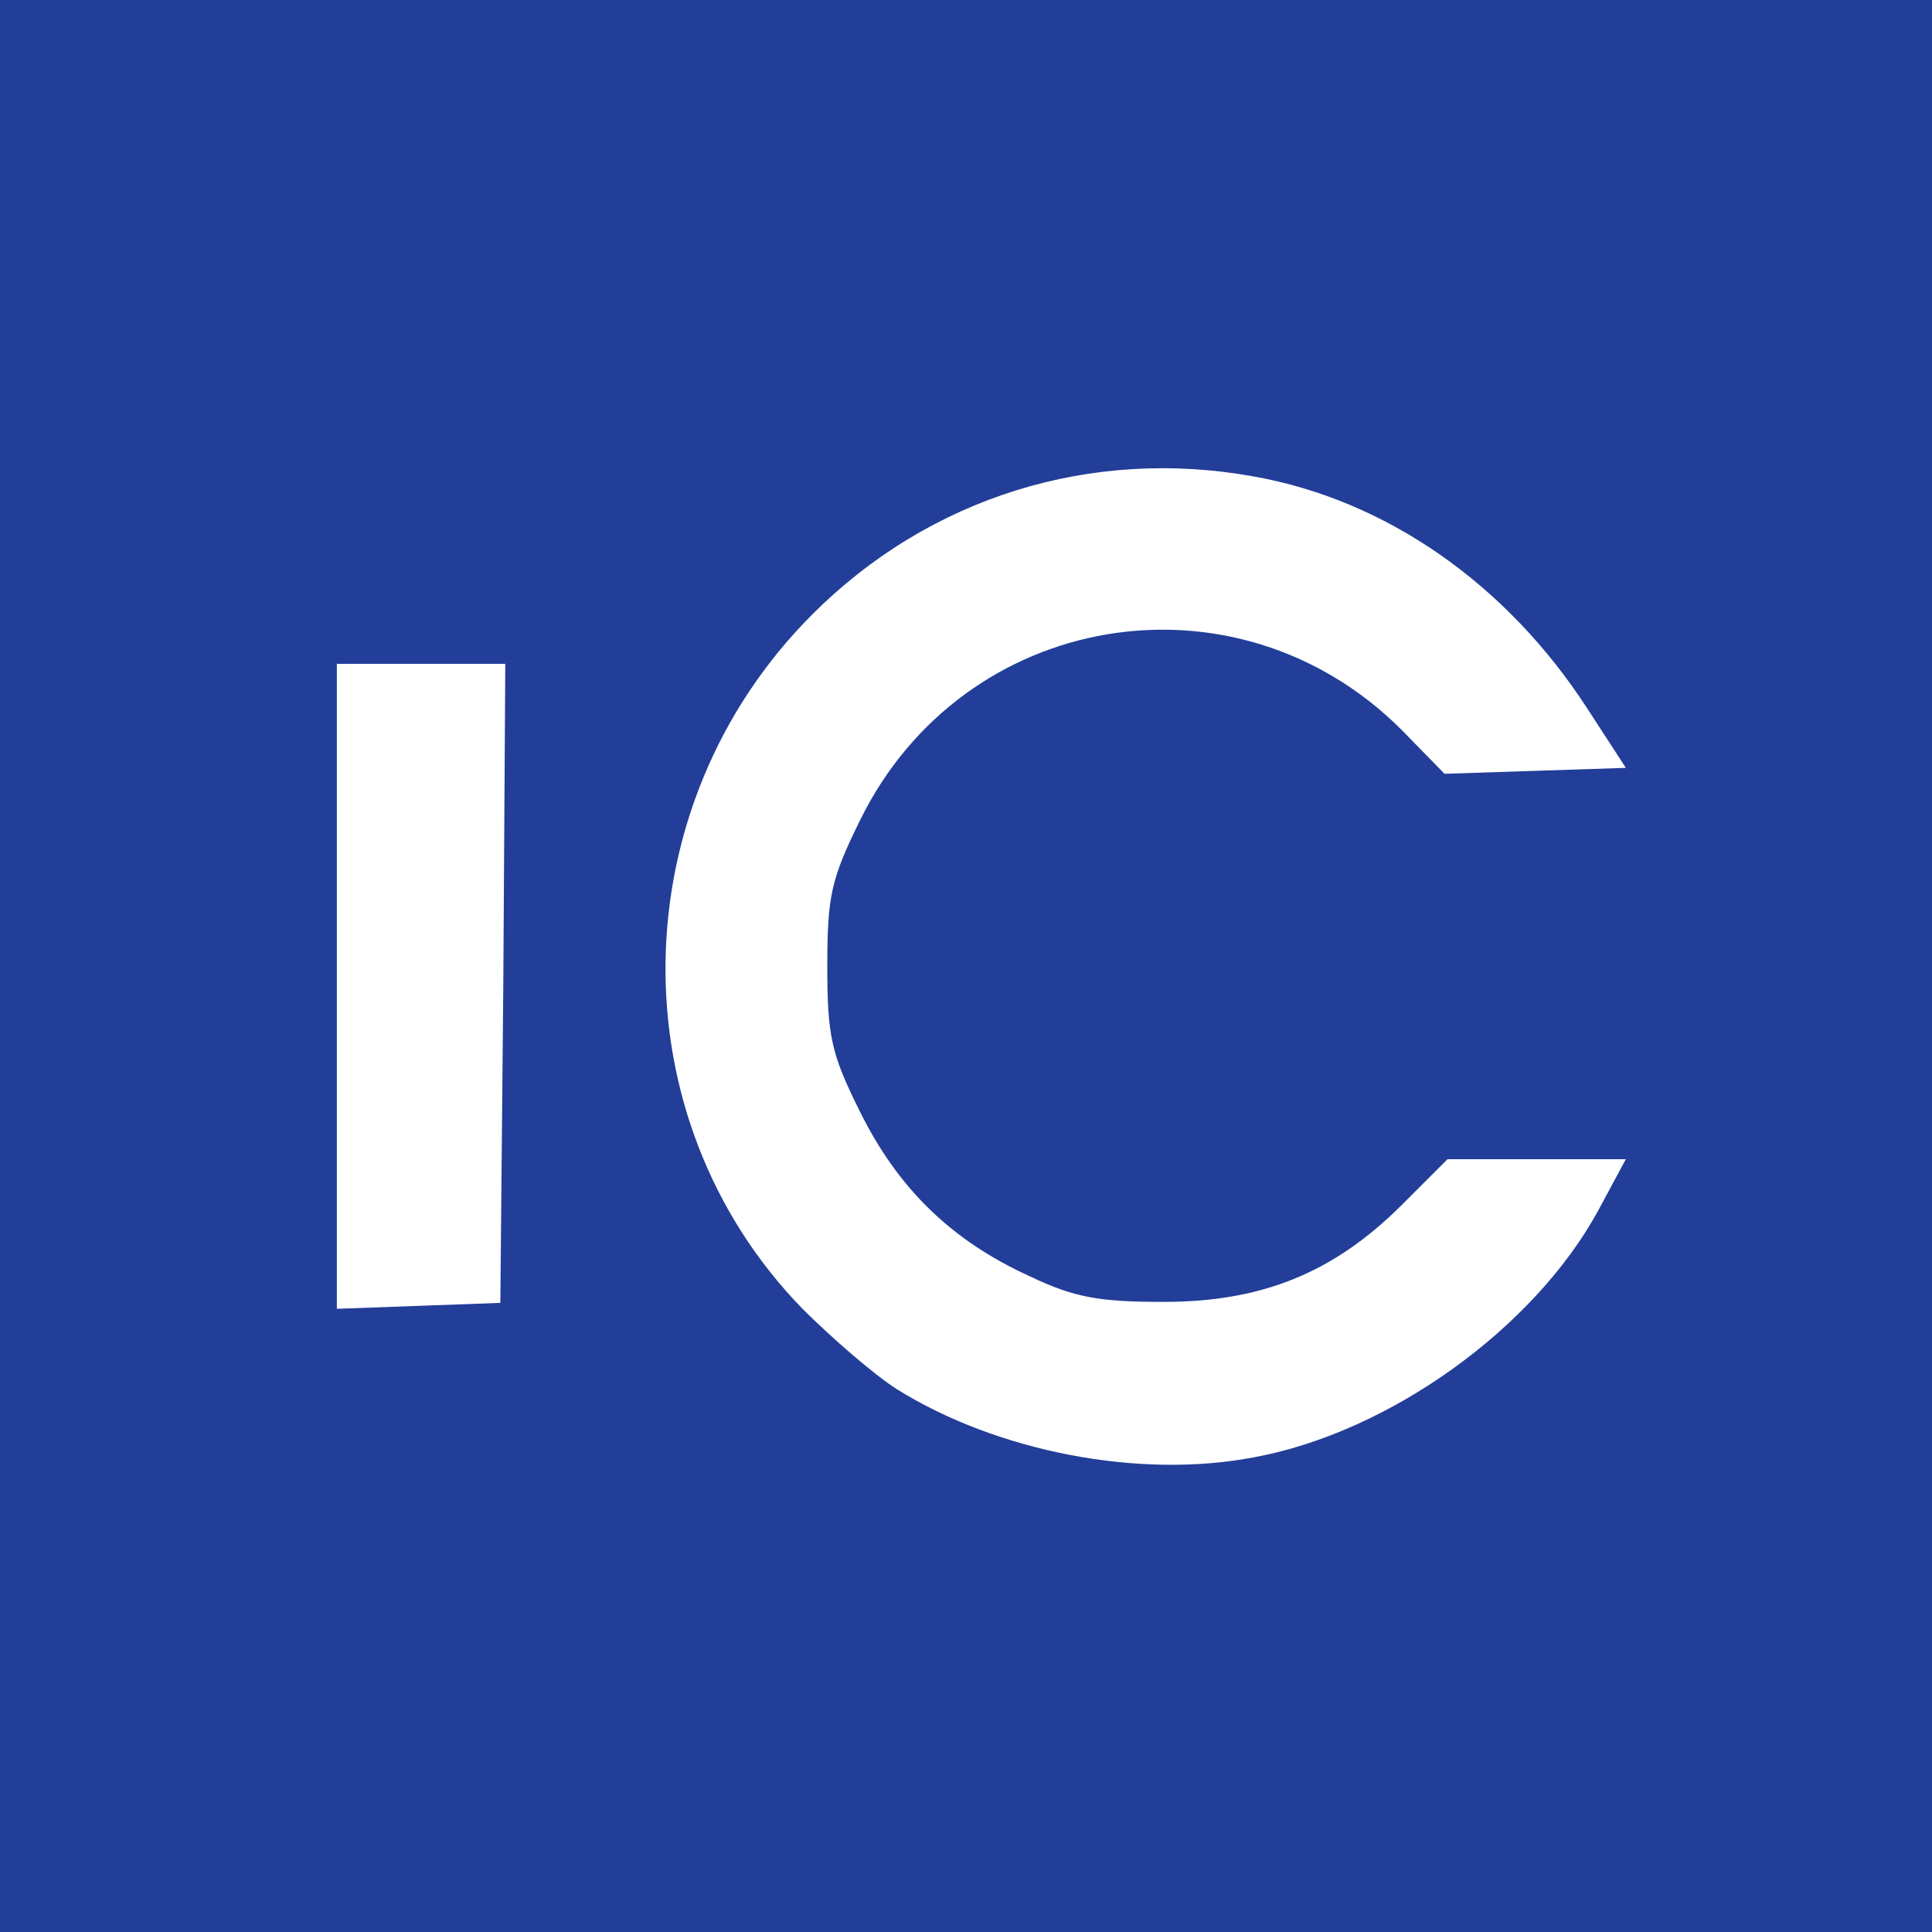 <?xml version="1.0" encoding="utf-8"?>
<svg viewBox="0 0 195 195" width="195" height="195" xmlns="http://www.w3.org/2000/svg">
  <rect x="0" y="0" width="195" height="195" fill="#808080" stroke="none"/>
  <rect x="21.242" y="34.518" width="154.002" height="127.45" style="stroke: rgb(255, 255, 255); fill: rgb(255, 255, 255);"/>
  <g transform="matrix(0.1, 0, 0, -0.1, 0, 196)" fill="#000000" stroke="none">
    <path d="M0 985 l0 -975 975 0 975 0 0 975 0 975 -975 0 -975 0 0 -975z m1266 494 c134 -24 255 -109 336 -234 l39 -60 -91 -3 -92 -3 -44 45 c-167 166 -442 120 -546 -92 -29 -59 -33 -76 -33 -147 0 -71 4 -89 33 -147 38 -77 92 -130 171 -166 46 -22 71 -26 136 -26 98 0 171 29 240 98 l46 46 90 0 90 0 -28 -52 c-65 -119 -211 -224 -348 -249 -116 -22 -259 6 -360 69 -22 14 -65 51 -95 81 -188 193 -184 507 10 701 118 118 281 169 446 139z m-758 -511 l-3 -323 -82 -3 -83 -3 0 326 0 325 85 0 85 0 -2 -322z" style="fill: rgb(34, 62, 153);"/>
  </g>
</svg>